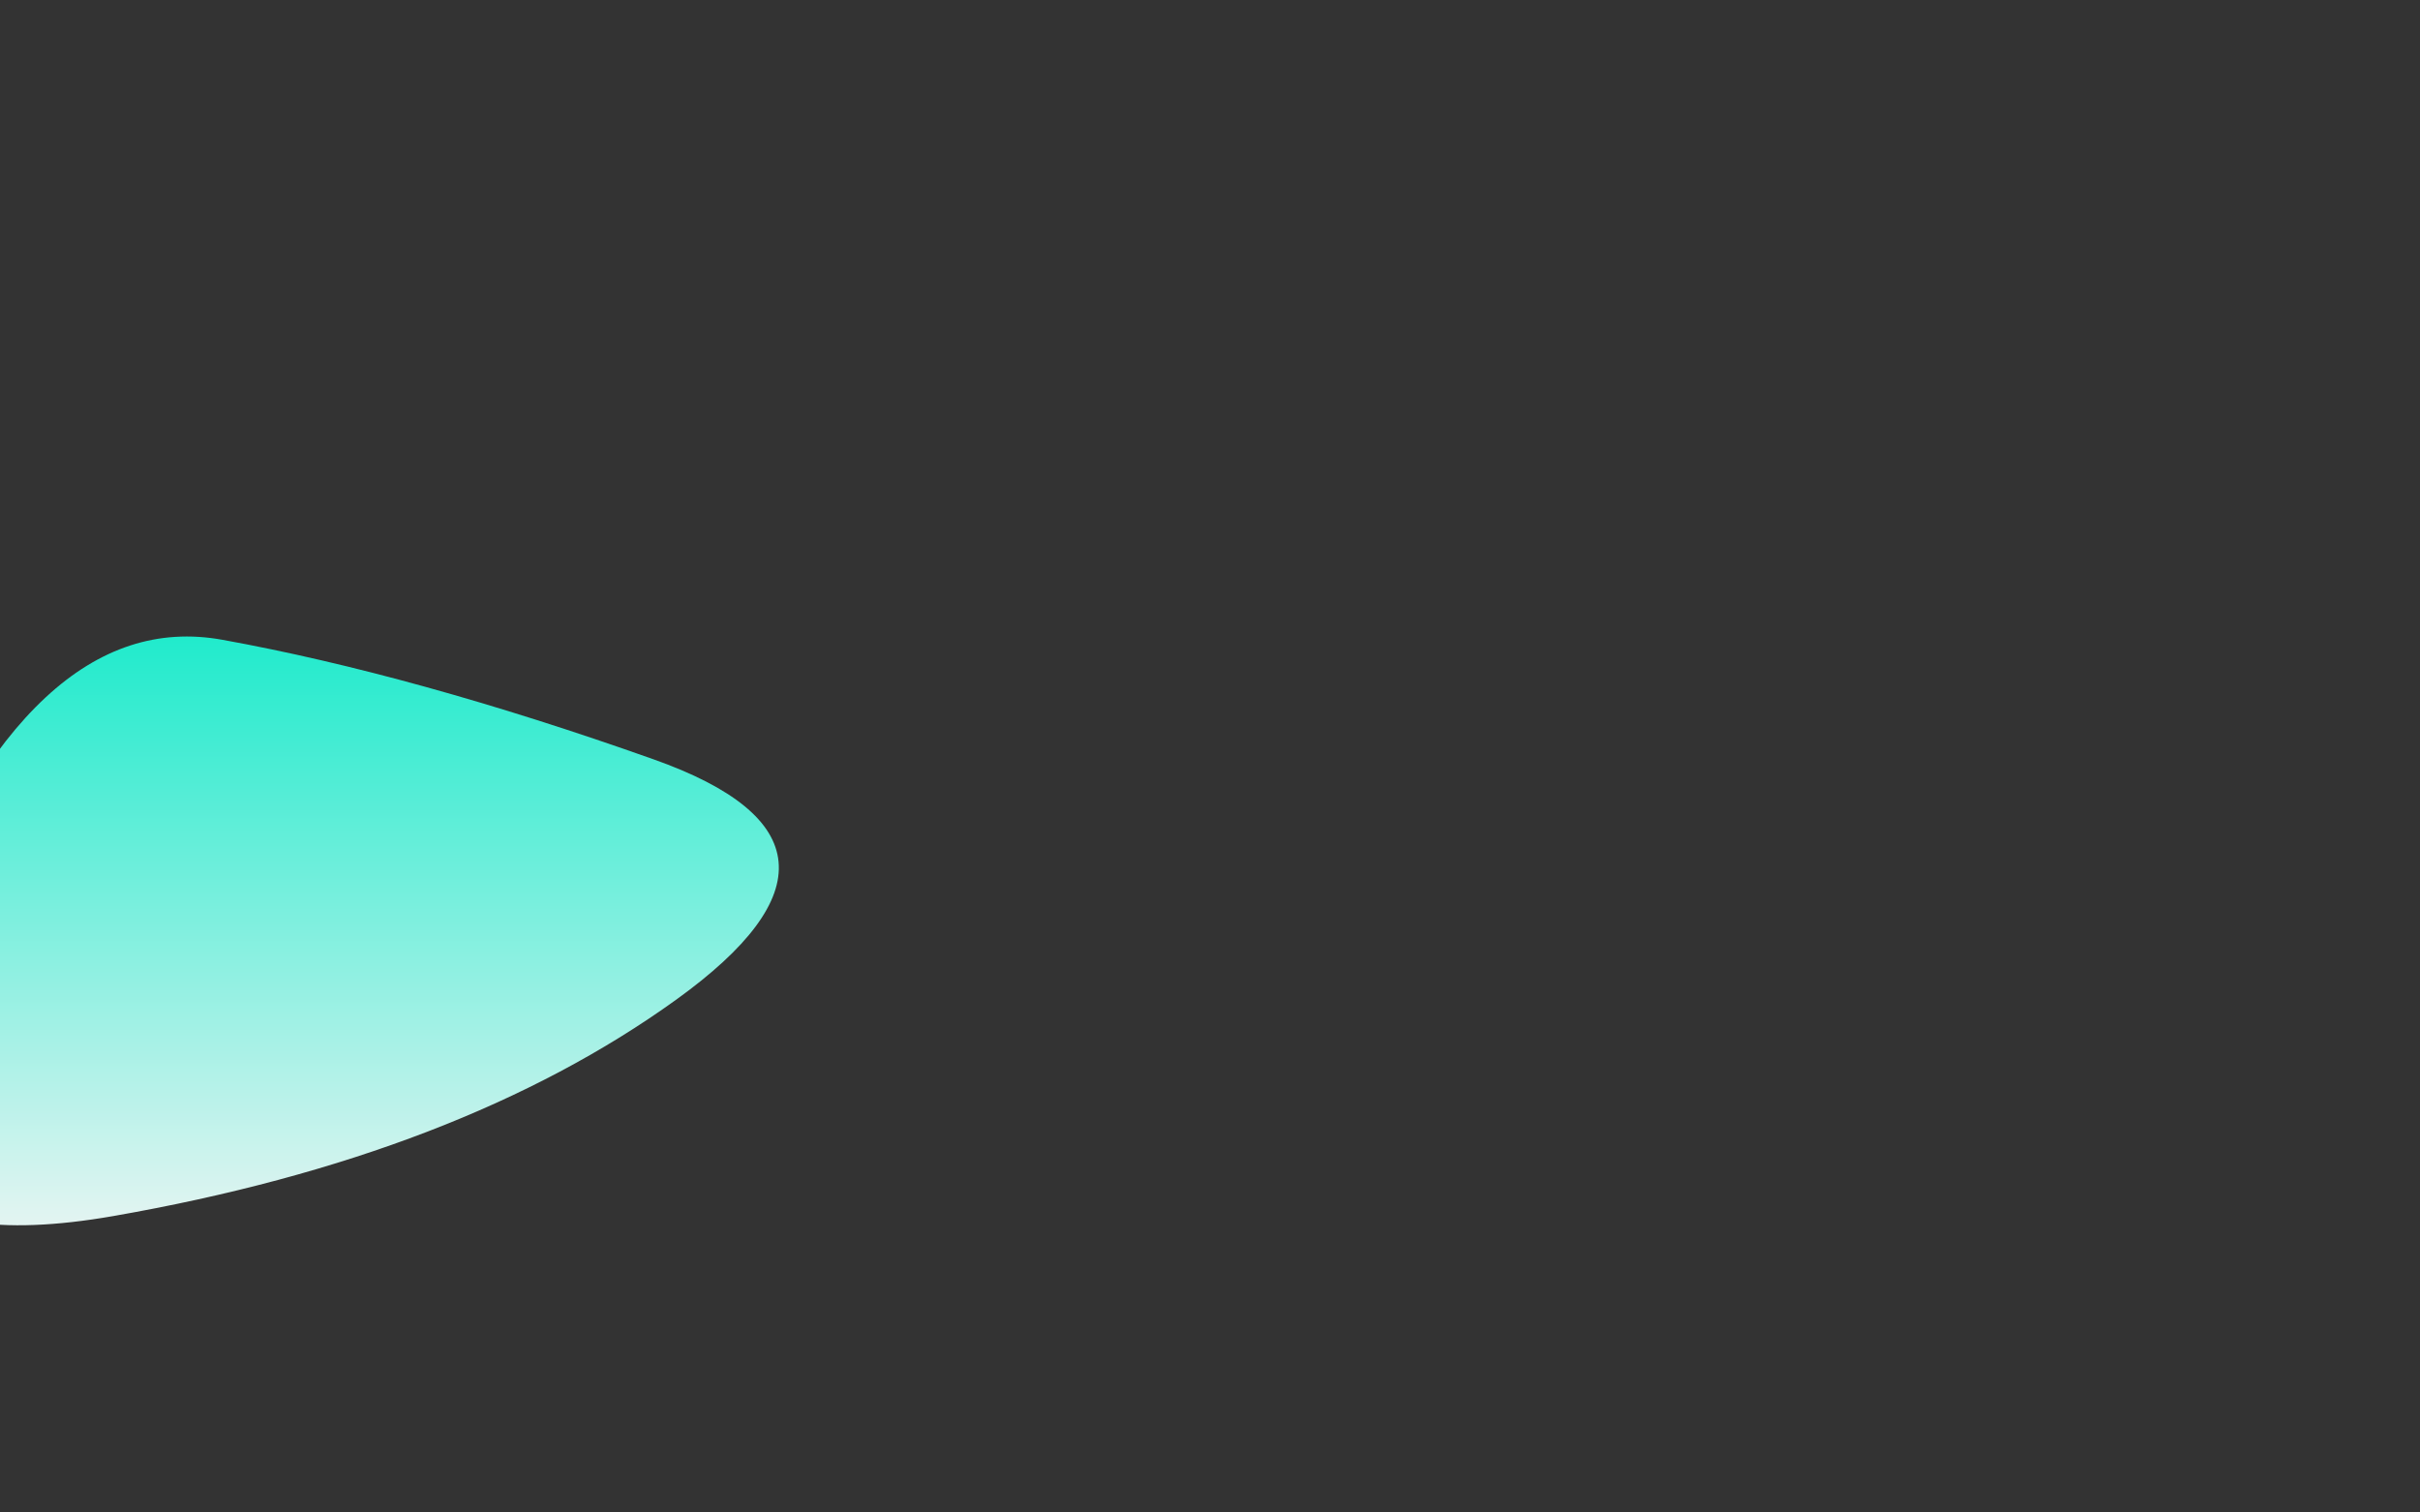 <svg viewBox="0 0 800 500" preserveAspectRatio="none" xmlns="http://www.w3.org/2000/svg" xmlns:xlink="http://www.w3.org/1999/xlink" width="100%" id="blobSvg">
  <rect x="0" y="0" width="800" height="500" fill="#333333" stroke="none"/>
  <g transform="translate(-131, 29)">
    <defs>
      <linearGradient id="gradient" x1="0%" y1="0%" x2="0%" y2="100%">
        <stop offset="0%" style="stop-color: rgb(21, 234, 202);"></stop>
        <stop offset="100%" style="stop-color: rgb(245, 245, 245);"></stop>
      </linearGradient>
    </defs>
    <path class="blob" d="M354.5,301.5Q283,353,168.5,373Q54,393,97.5,282Q141,171,204.5,182.5Q268,194,347,222Q426,250,354.5,301.5Z" fill="url(#gradient)"></path>
  </g>
</svg>
